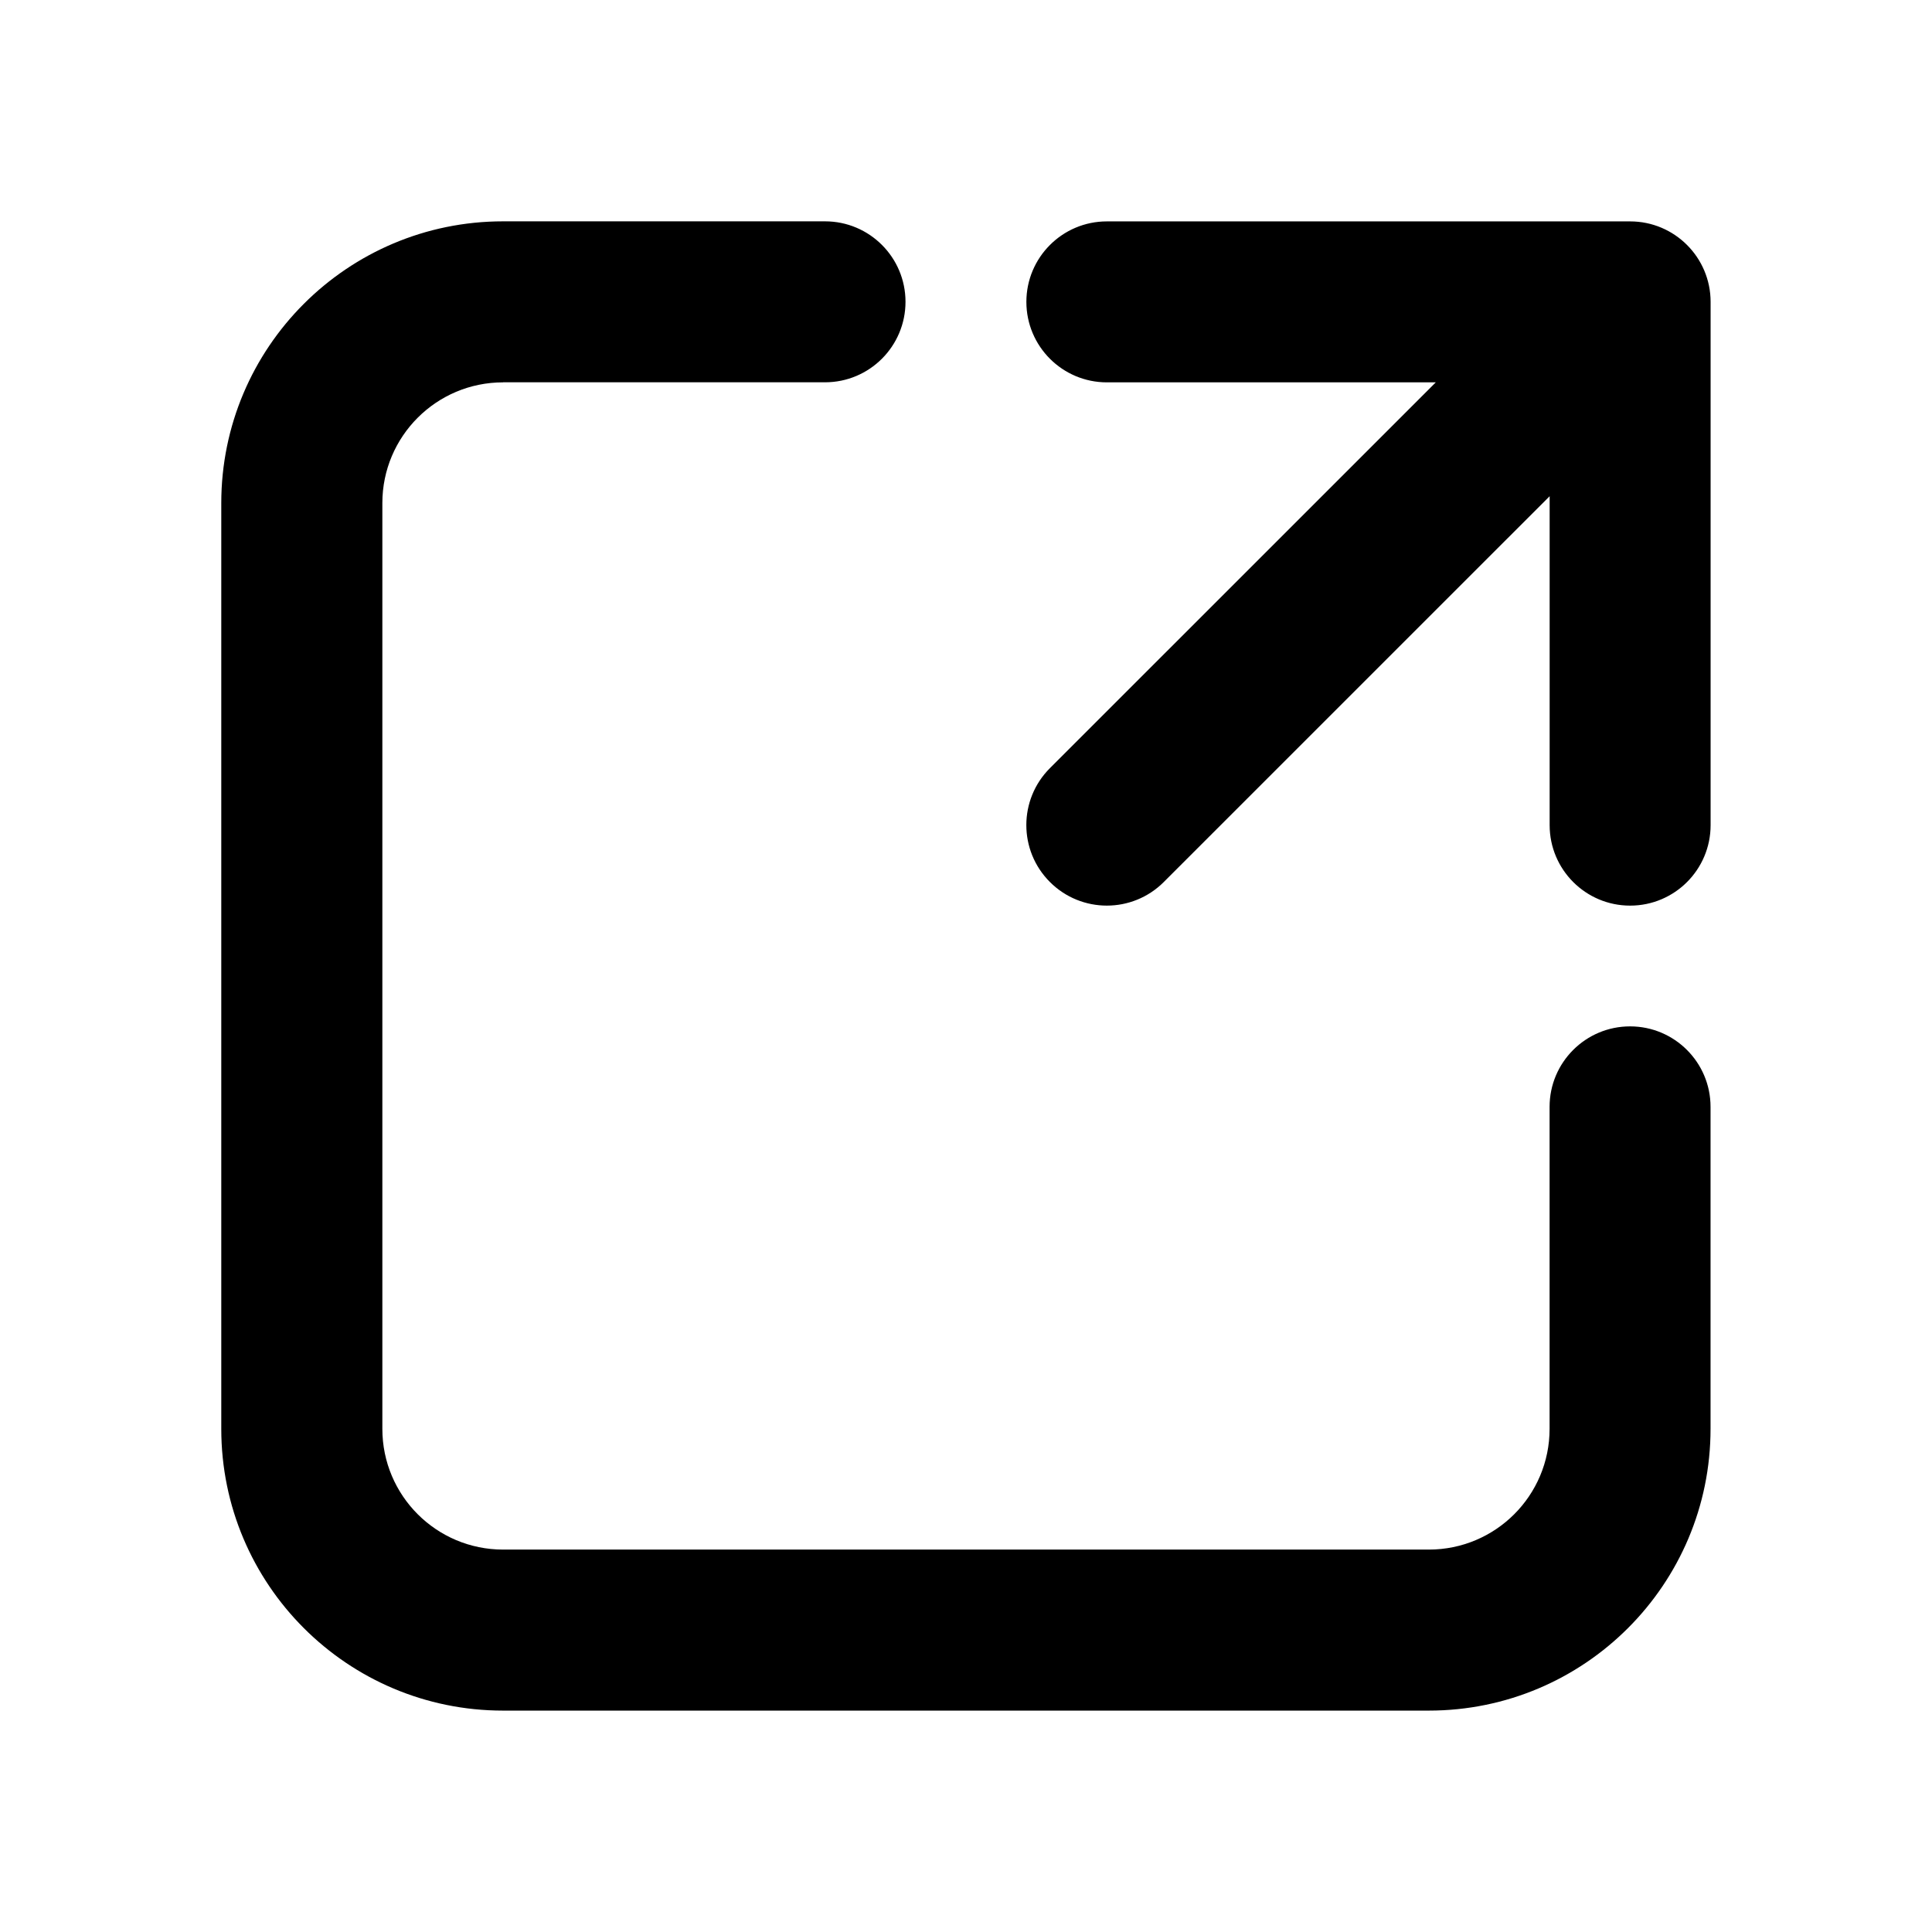 <!-- Generated by IcoMoon.io -->
<svg version="1.1" xmlns="http://www.w3.org/2000/svg" width="32" height="32" viewBox="0 0 32 32">
<title>open-filled</title>
<path d="M8.333 6.333c-1.105 0-2 0.895-2 2v15.333c0 1.105 0.895 2 2 2h15.333c1.105 0 2-0.895 2-2v-5.333c0-0.736 0.597-1.333 1.333-1.333s1.333 0.597 1.333 1.333v5.333c0 2.577-2.089 4.667-4.667 4.667h-15.333c-2.577 0-4.667-2.089-4.667-4.667v-15.333c0-2.577 2.089-4.667 4.667-4.667h5.333c0.736 0 1.333 0.597 1.333 1.333s-0.597 1.333-1.333 1.333h-5.333zM17 5c0-0.736 0.597-1.333 1.333-1.333h8.667c0.736 0 1.333 0.597 1.333 1.333v8.667c0 0.736-0.597 1.333-1.333 1.333s-1.333-0.597-1.333-1.333v-5.448l-6.391 6.39c-0.521 0.521-1.365 0.521-1.886 0s-0.521-1.365 0-1.886l6.391-6.39h-5.448c-0.736 0-1.333-0.597-1.333-1.333z"></path>
</svg>
